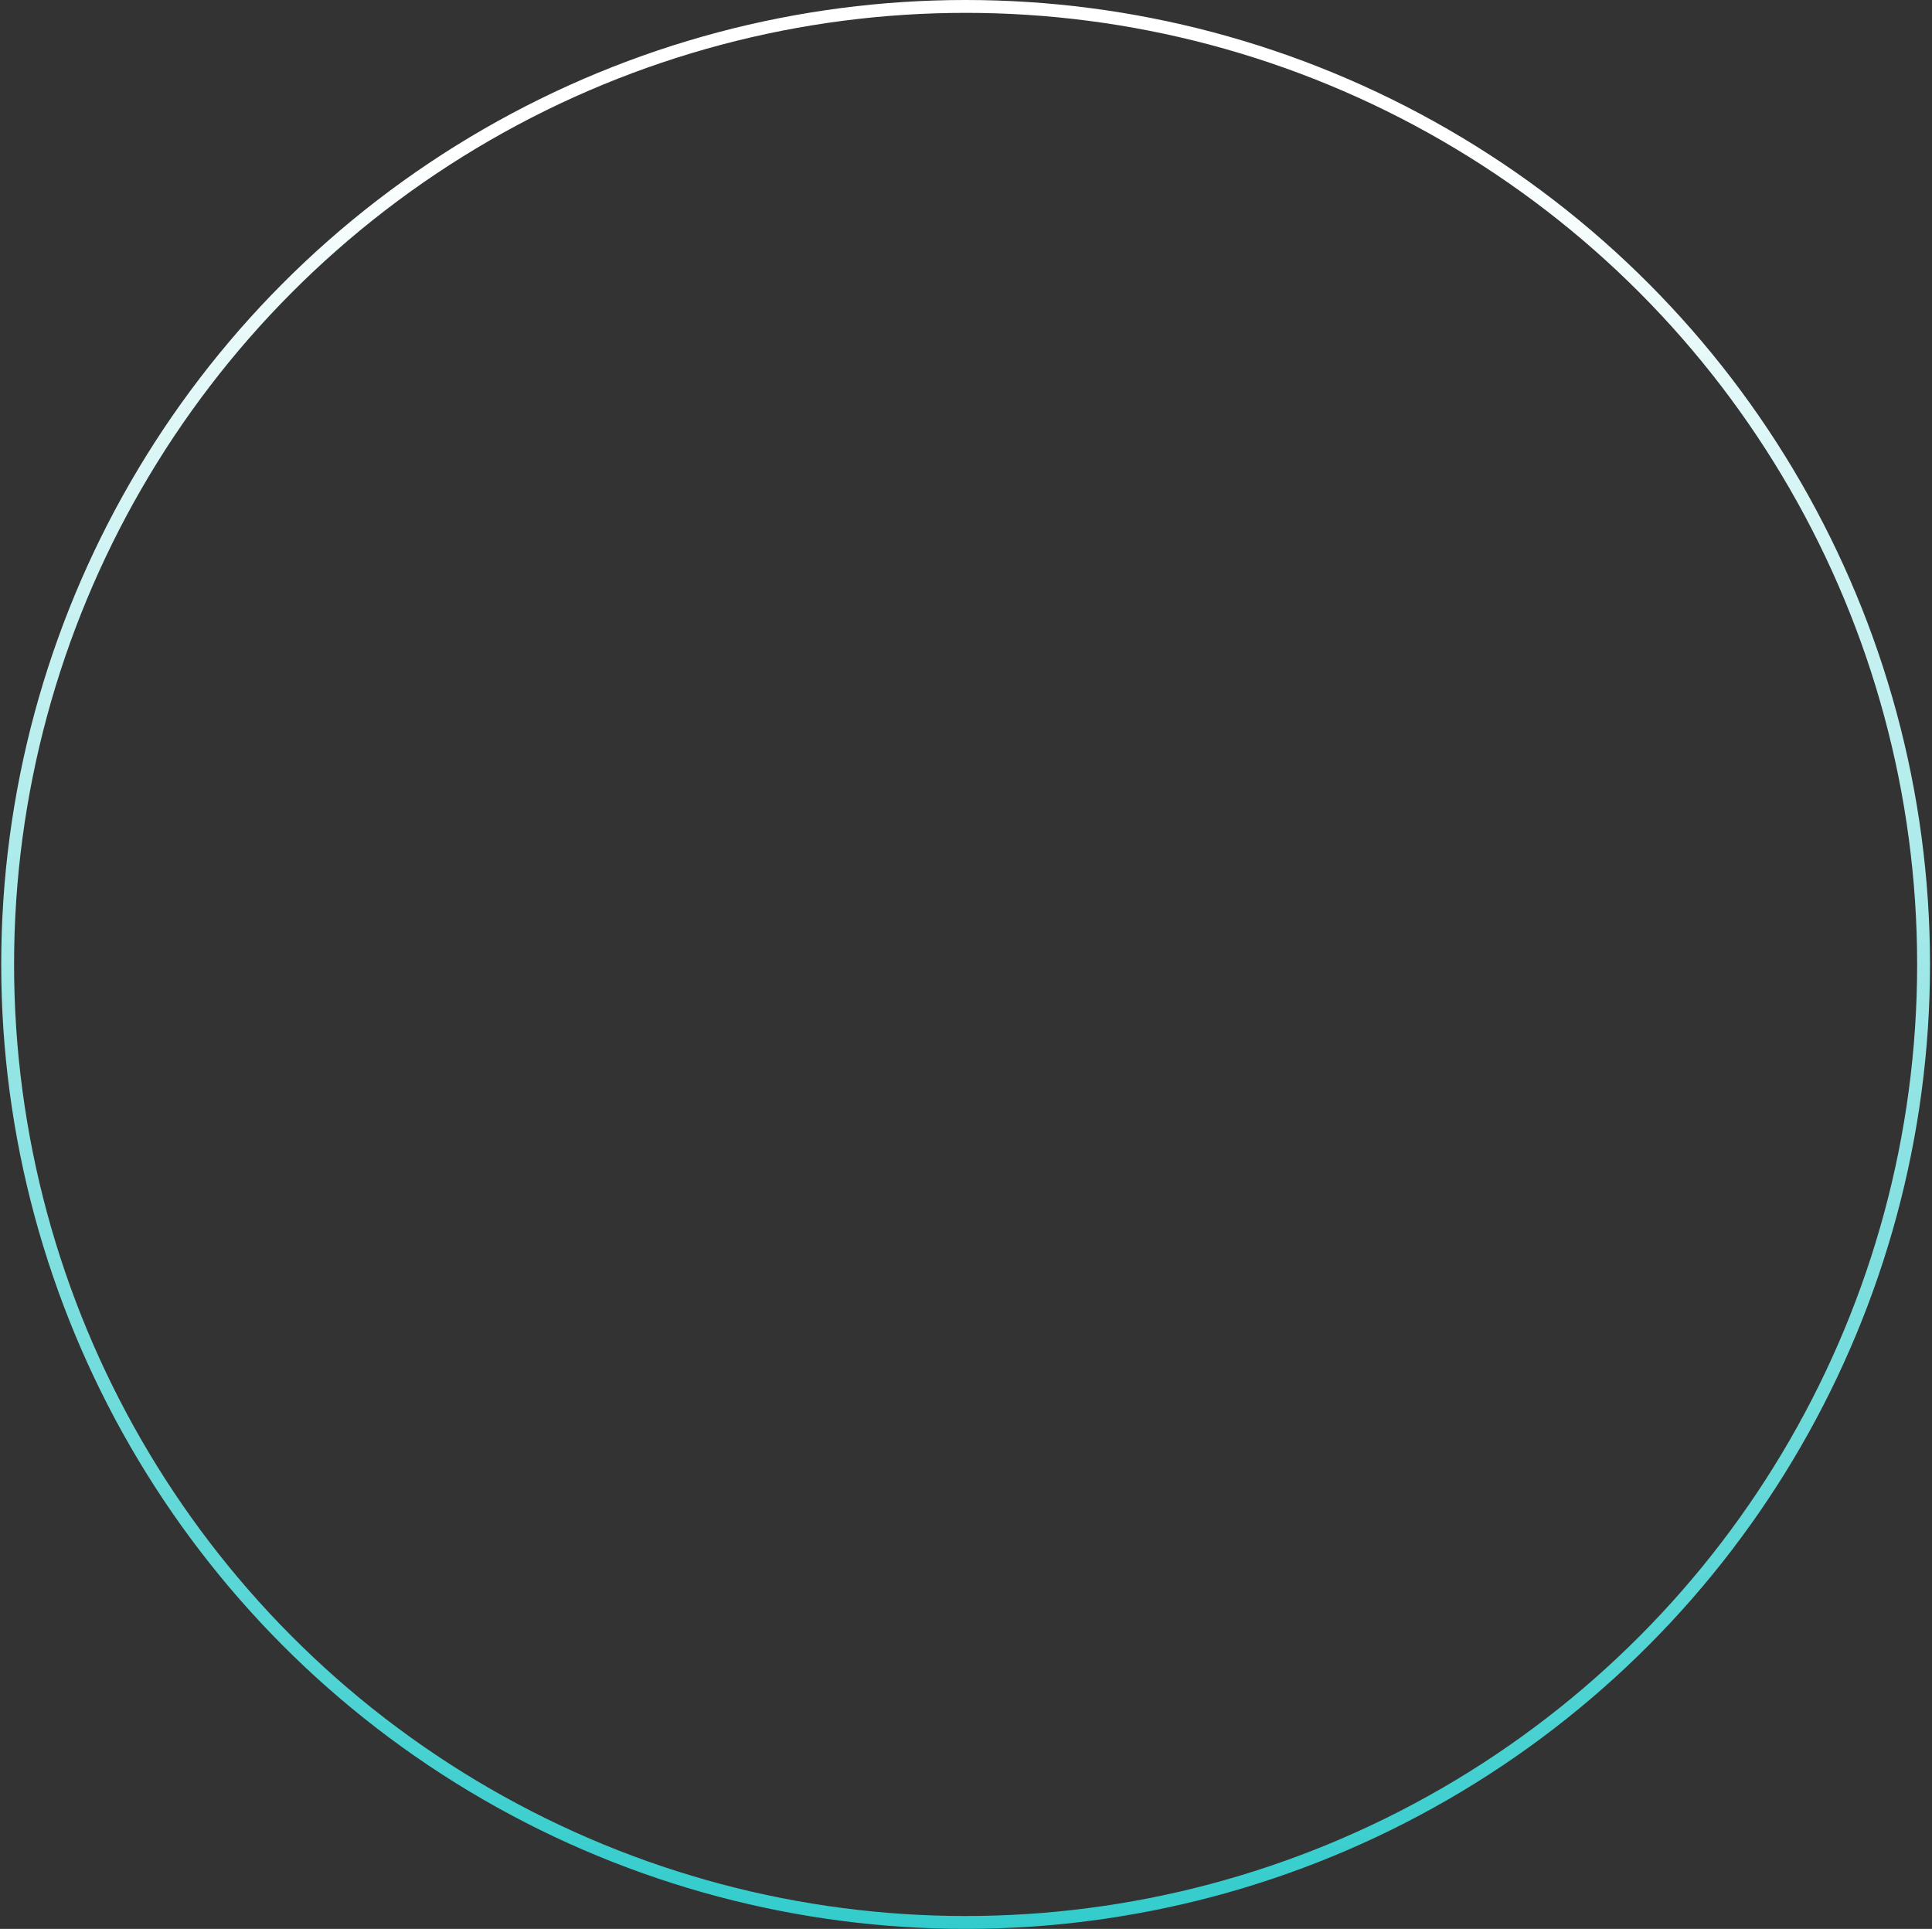 <svg width="601" height="600" viewBox="0 0 601 600" fill="none" xmlns="http://www.w3.org/2000/svg">
<rect x="0" y="0" width="601" height="600" fill="#333333" stroke="none"/>
<circle cx="300.379" cy="300" r="298" stroke="url(#paint0_linear_23704_15659)" stroke-width="4"/>
<defs>
<linearGradient id="paint0_linear_23704_15659" x1="300.379" y1="600" x2="300.379" y2="44" gradientUnits="userSpaceOnUse">
<stop stop-color="#33CCCC"/>
<stop offset="1" stop-color="white"/>
</linearGradient>
</defs>
</svg>
